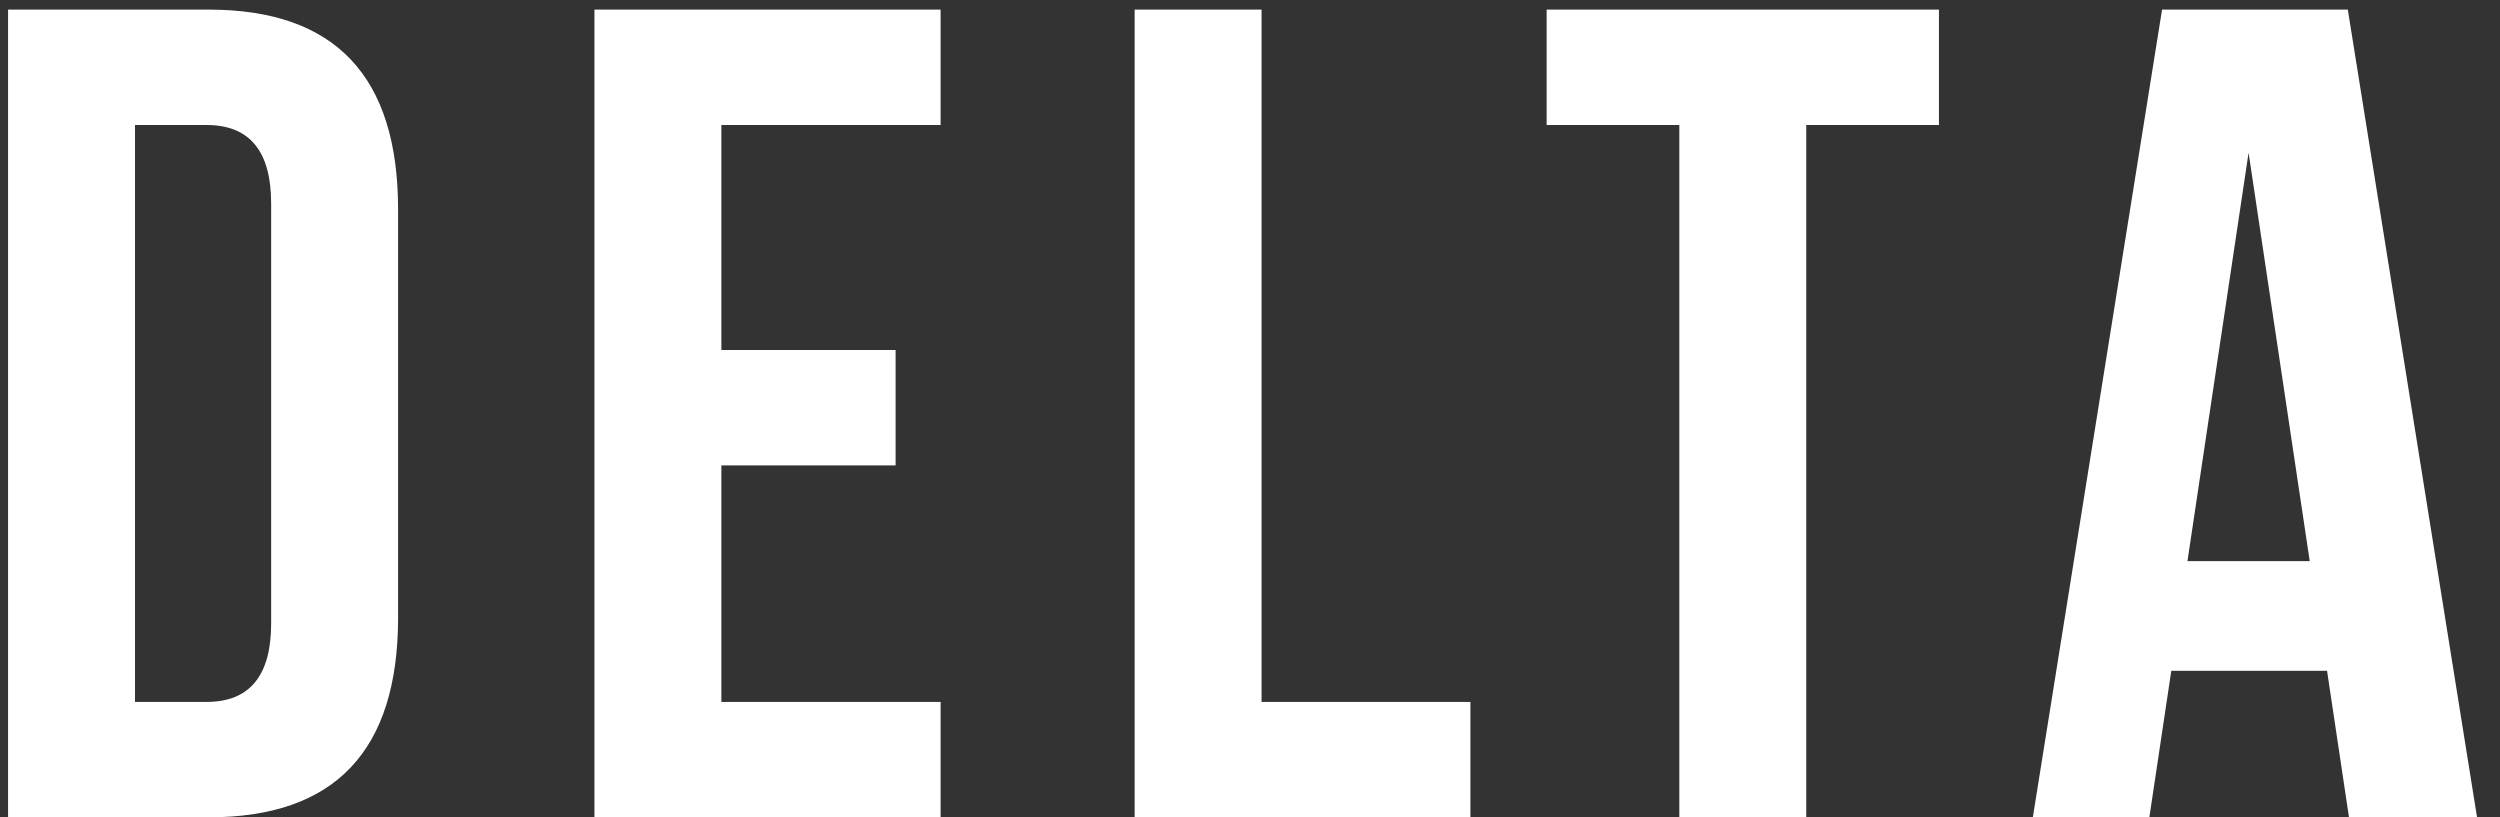 <svg fill="none" height="34" viewBox="0 0 104 34" width="104" xmlns="http://www.w3.org/2000/svg">
    <rect x="0" y="0" width="104" height="34" fill="#333333" stroke="none"/>
    <path
        d="M0.336 34V0.4H8.688C13.936 0.4 16.56 3.168 16.56 8.704V25.696C16.56 31.232 13.936 34 8.688 34H0.336ZM8.592 5.2H5.616V29.2H8.592C10.384 29.2 11.28 28.112 11.28 25.936V8.464C11.28 6.288 10.384 5.2 8.592 5.2ZM30.009 5.2V14.56H37.257V19.36H30.009V29.2H39.129V34H24.729V0.4H39.129V5.2H30.009ZM47.201 34V0.4H52.481V29.2H61.169V34H47.201ZM64.34 5.2V0.4H80.66V5.2H75.14V34H69.86V5.2H64.34ZM97.669 0.4L103.045 34H97.718L96.805 27.904H90.326L89.413 34H84.566L89.942 0.4H97.669ZM93.541 6.352L90.998 23.344H96.085L93.541 6.352Z"
        fill="white" />
</svg>
